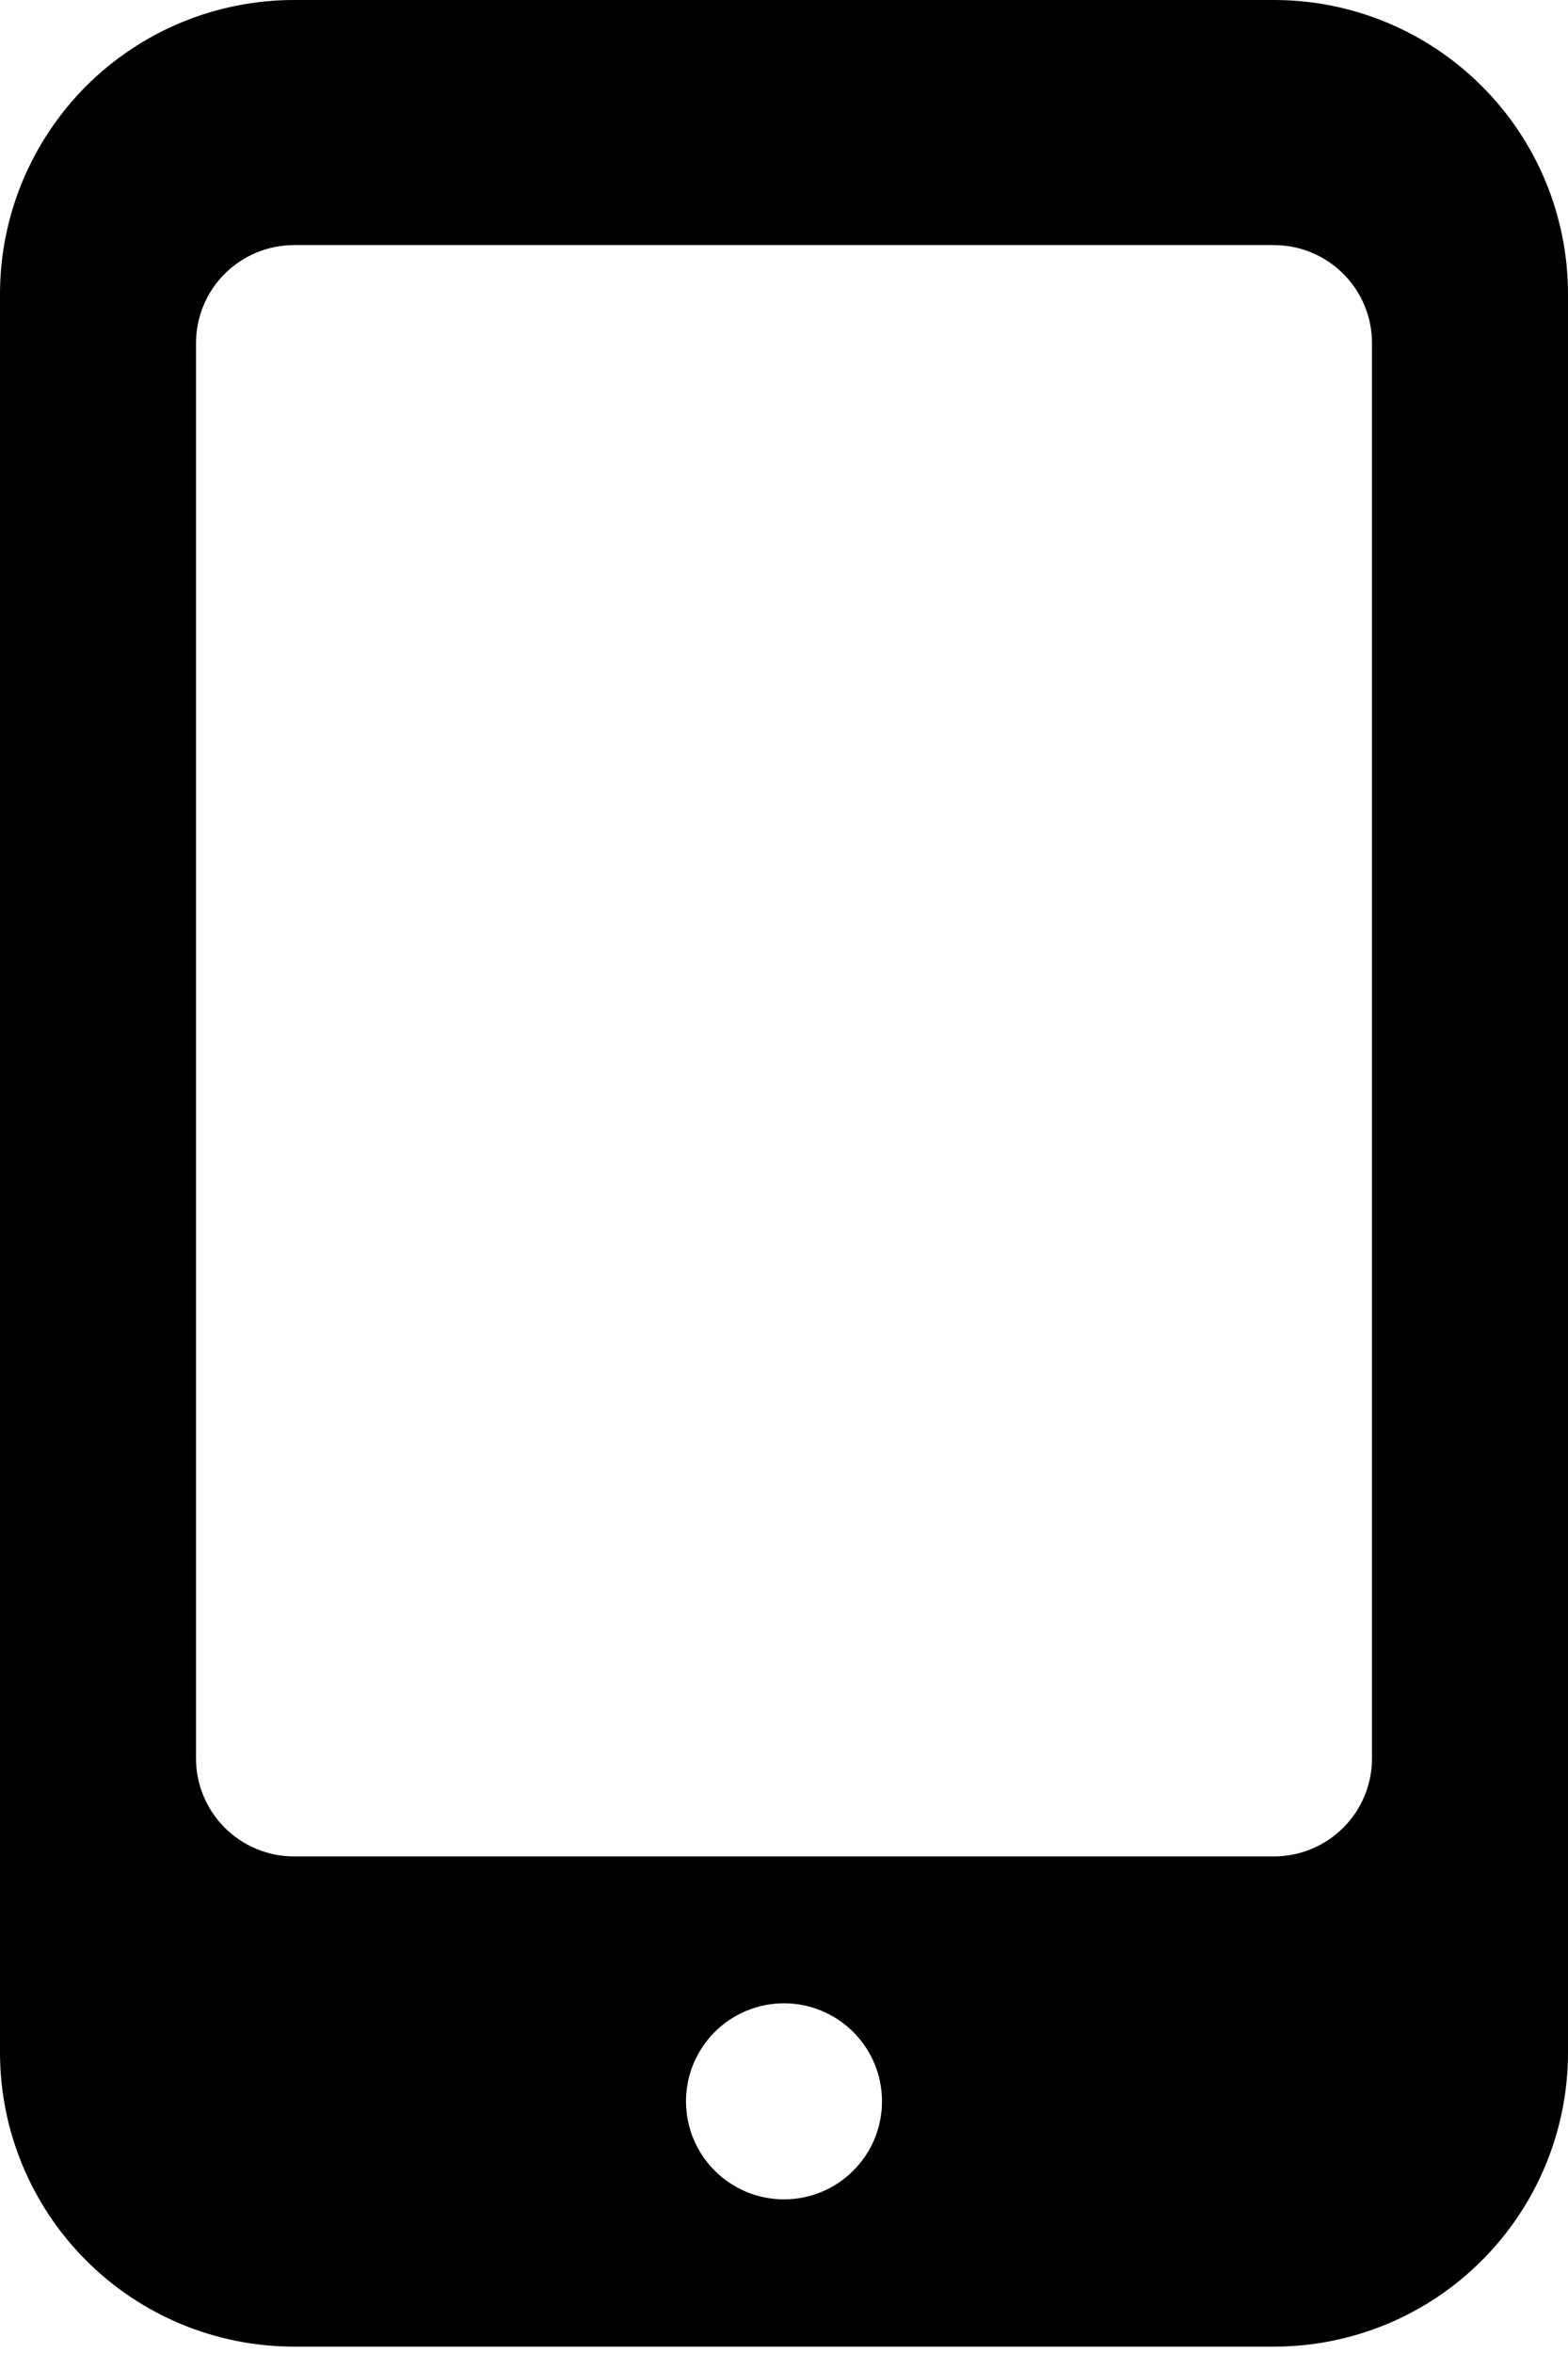 <svg viewBox="0 0 16 24" fill="none" xmlns="http://www.w3.org/2000/svg">
<path d="M13 0H3C2.606 -3.89213e-08 2.216 0.078 1.852 0.228C1.488 0.379 1.157 0.6 0.878 0.879C0.6 1.158 0.379 1.489 0.228 1.853C0.077 2.217 -0 2.607 2.96324e-07 3.001V20.935C2.96324e-07 21.73 0.316 22.493 0.879 23.056C1.441 23.619 2.204 23.935 3 23.935H13C13.796 23.935 14.559 23.619 15.121 23.056C15.684 22.493 16 21.73 16 20.935V3C16 2.204 15.684 1.441 15.121 0.879C14.559 0.316 13.796 0 13 0ZM8 22.433C7.735 22.433 7.48 22.328 7.293 22.14C7.105 21.953 7 21.699 7 21.433C7 21.168 7.105 20.914 7.293 20.726C7.48 20.539 7.735 20.433 8 20.433C8.265 20.433 8.52 20.539 8.707 20.726C8.895 20.914 9 21.168 9 21.433C9 21.699 8.895 21.953 8.707 22.14C8.52 22.328 8.265 22.433 8 22.433ZM14 17.935C14 18.2 13.895 18.454 13.707 18.642C13.52 18.829 13.265 18.935 13 18.935H3C2.735 18.935 2.48 18.829 2.293 18.642C2.105 18.454 2 18.2 2 17.935V3.5C2 3.235 2.105 2.98 2.293 2.793C2.48 2.605 2.735 2.5 3 2.5H13C13.265 2.5 13.52 2.605 13.707 2.793C13.895 2.98 14 3.235 14 3.5V17.935Z" fill="currentColor"/>
</svg>
